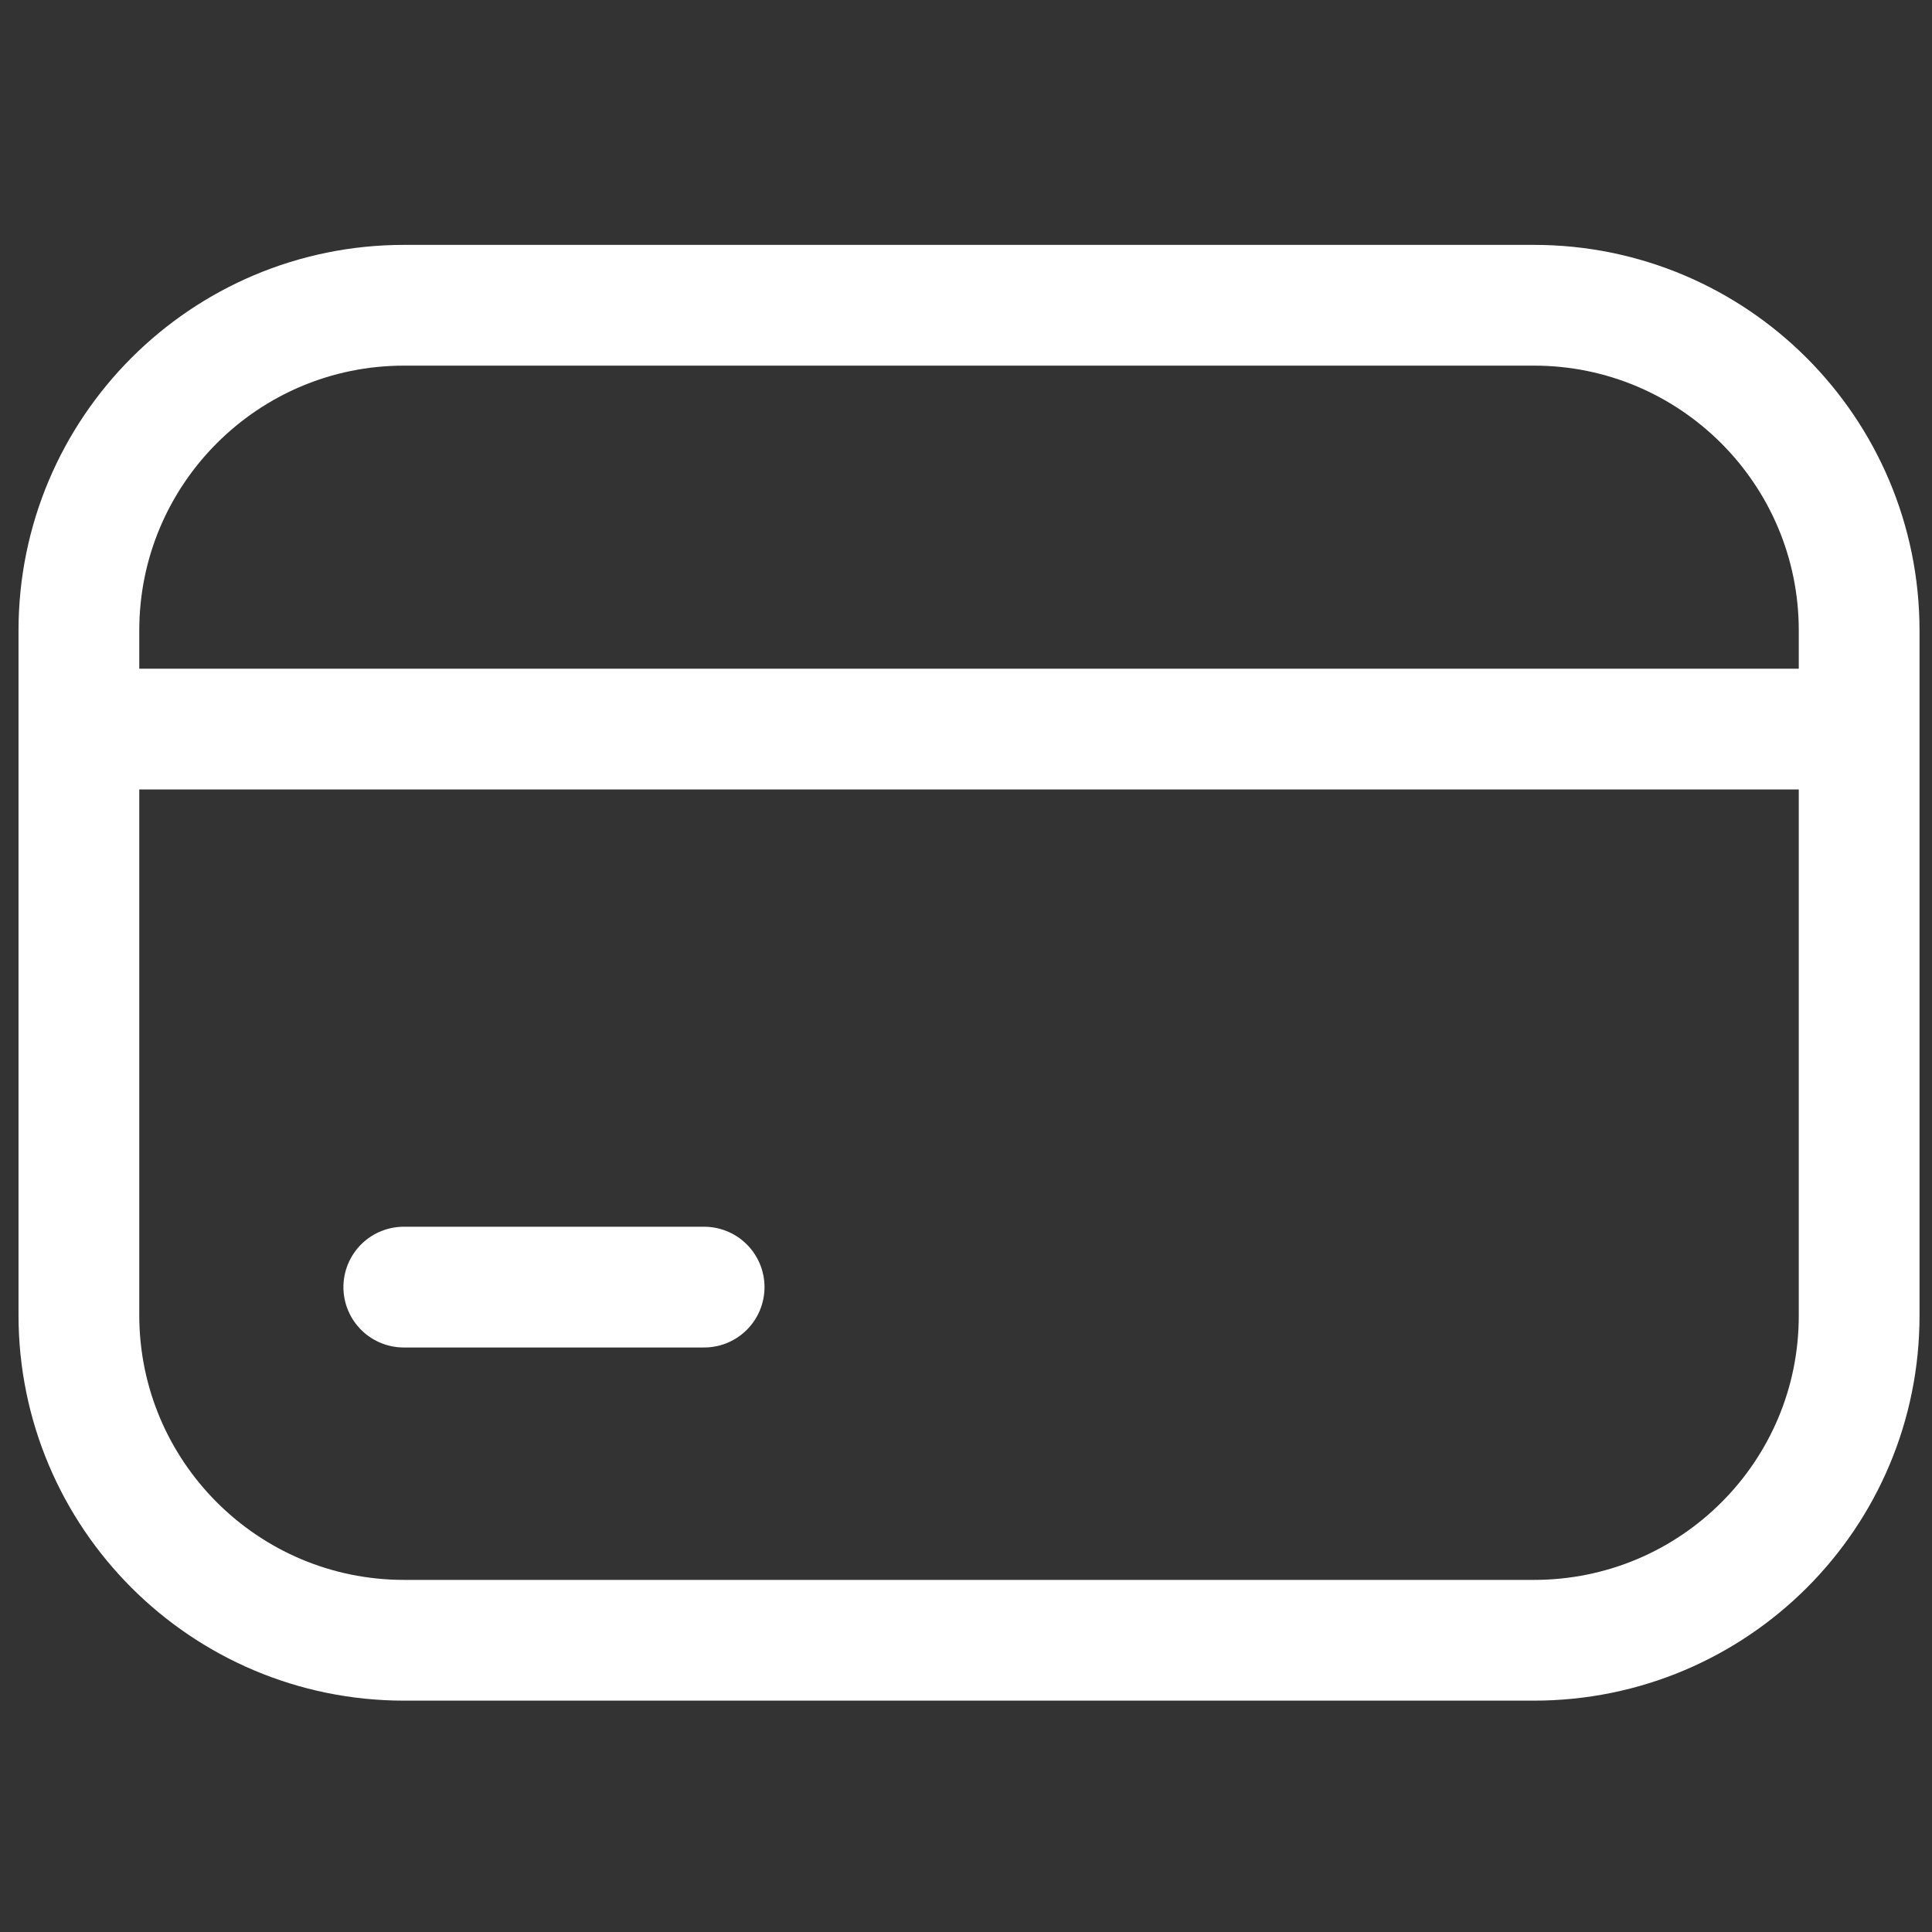 <svg width="24" height="24" viewBox="0 0 24 24" fill="none" xmlns="http://www.w3.org/2000/svg">
<rect x="0" y="0" width="24" height="24" fill="#333333" stroke="none"/>
<path d="M19.055 20.376H5.02C2.789 20.376 0.98 18.567 0.98 16.336V7.833C0.98 5.601 2.789 3.792 5.02 3.792H19.055C21.286 3.792 23.095 5.601 23.095 7.833V16.336C23.1 18.567 21.291 20.376 19.055 20.376Z" stroke="white" stroke-width="1.5" stroke-miterlimit="10"/>
<path d="M0.9 9.057H22.903" stroke="white" stroke-width="1.5" stroke-miterlimit="10"/>
<path d="M5.016 15.989H8.747" stroke="white" stroke-width="1.5" stroke-miterlimit="10" stroke-linecap="round"/>
</svg>
